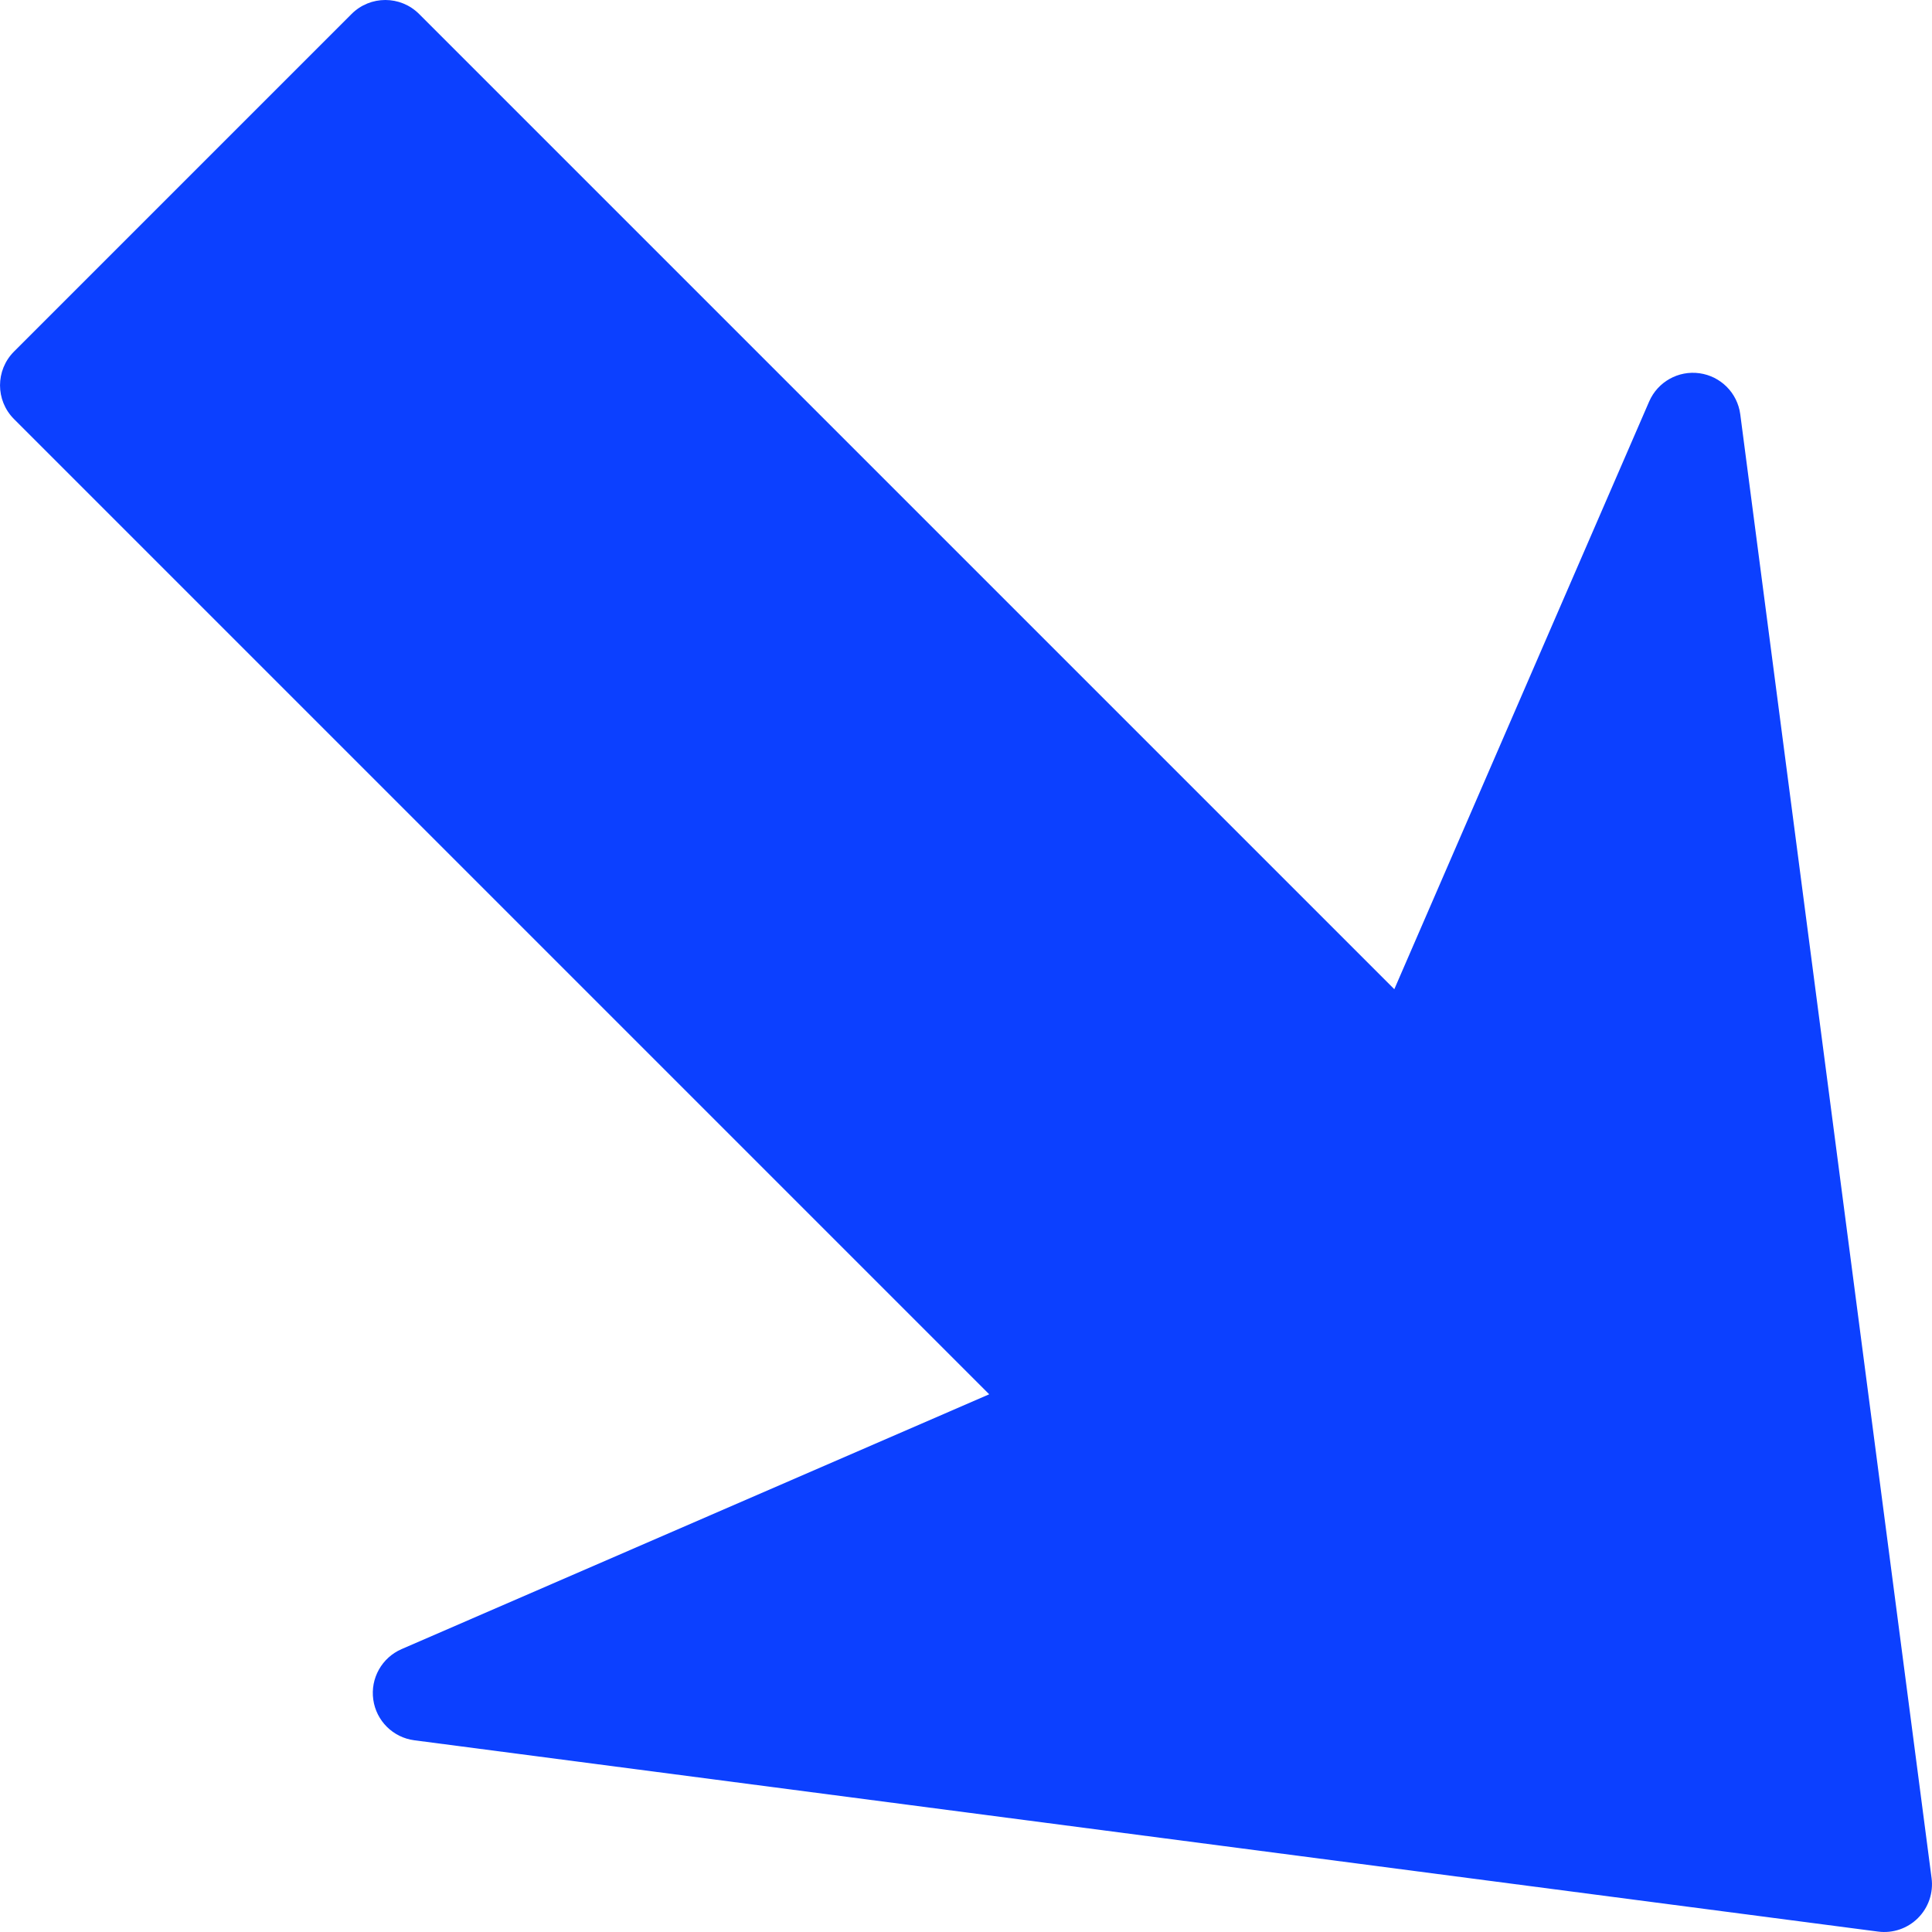 <?xml version="1.0" encoding="UTF-8" standalone="no"?>
<svg
   xmlns:dc="http://purl.org/dc/elements/1.1/"
   xmlns:cc="http://creativecommons.org/ns#"
   xmlns:rdf="http://www.w3.org/1999/02/22-rdf-syntax-ns#"
   xmlns:svg="http://www.w3.org/2000/svg"
   xmlns="http://www.w3.org/2000/svg"
   xml:space="preserve"
   style="enable-background:new 0 0 367.415 367.415;"
   viewBox="0 0 367.415 367.415"
   height="512px"
   width="512px"
   y="0px"
   x="0px"
   id="Capa_1"
   version="1.1"><defs
     id="defs39" /><g
     transform="matrix(1,0,0,-1,0,367.414)"
     id="g3"><path
       style="fill:#0c40ff"
       id="path5"
       d="m 367.334,10.256 -36.381,278.361 c -0.266,2.039 -1.205,3.866 -2.583,5.243 -1.365,1.359 -3.15,2.288 -5.159,2.571 -4.037,0.567 -7.962,-1.631 -9.588,-5.379 L 265.161,179.294 79.702,364.754 c -3.546,3.547 -9.297,3.547 -12.844,0 L 2.664,300.558 c -3.546,-3.553 -3.546,-9.292 0,-12.839 L 188.12,102.257 76.368,53.795 C 72.62,52.166 70.419,48.244 70.986,44.201 71.55,40.158 74.739,36.984 78.8,36.458 L 357.156,0.078 c 2.796,-0.37 5.604,0.585 7.595,2.577 1.998,1.998 2.95,4.805 2.583,7.601 z" /></g><g
     id="g7" /><g
     id="g9" /><g
     id="g11" /><g
     id="g13" /><g
     id="g15" /><g
     id="g17" /><g
     id="g19" /><g
     id="g21" /><g
     id="g23" /><g
     id="g25" /><g
     id="g27" /><g
     id="g29" /><g
     id="g31" /><g
     id="g33" /><g
     id="g35" /></svg>